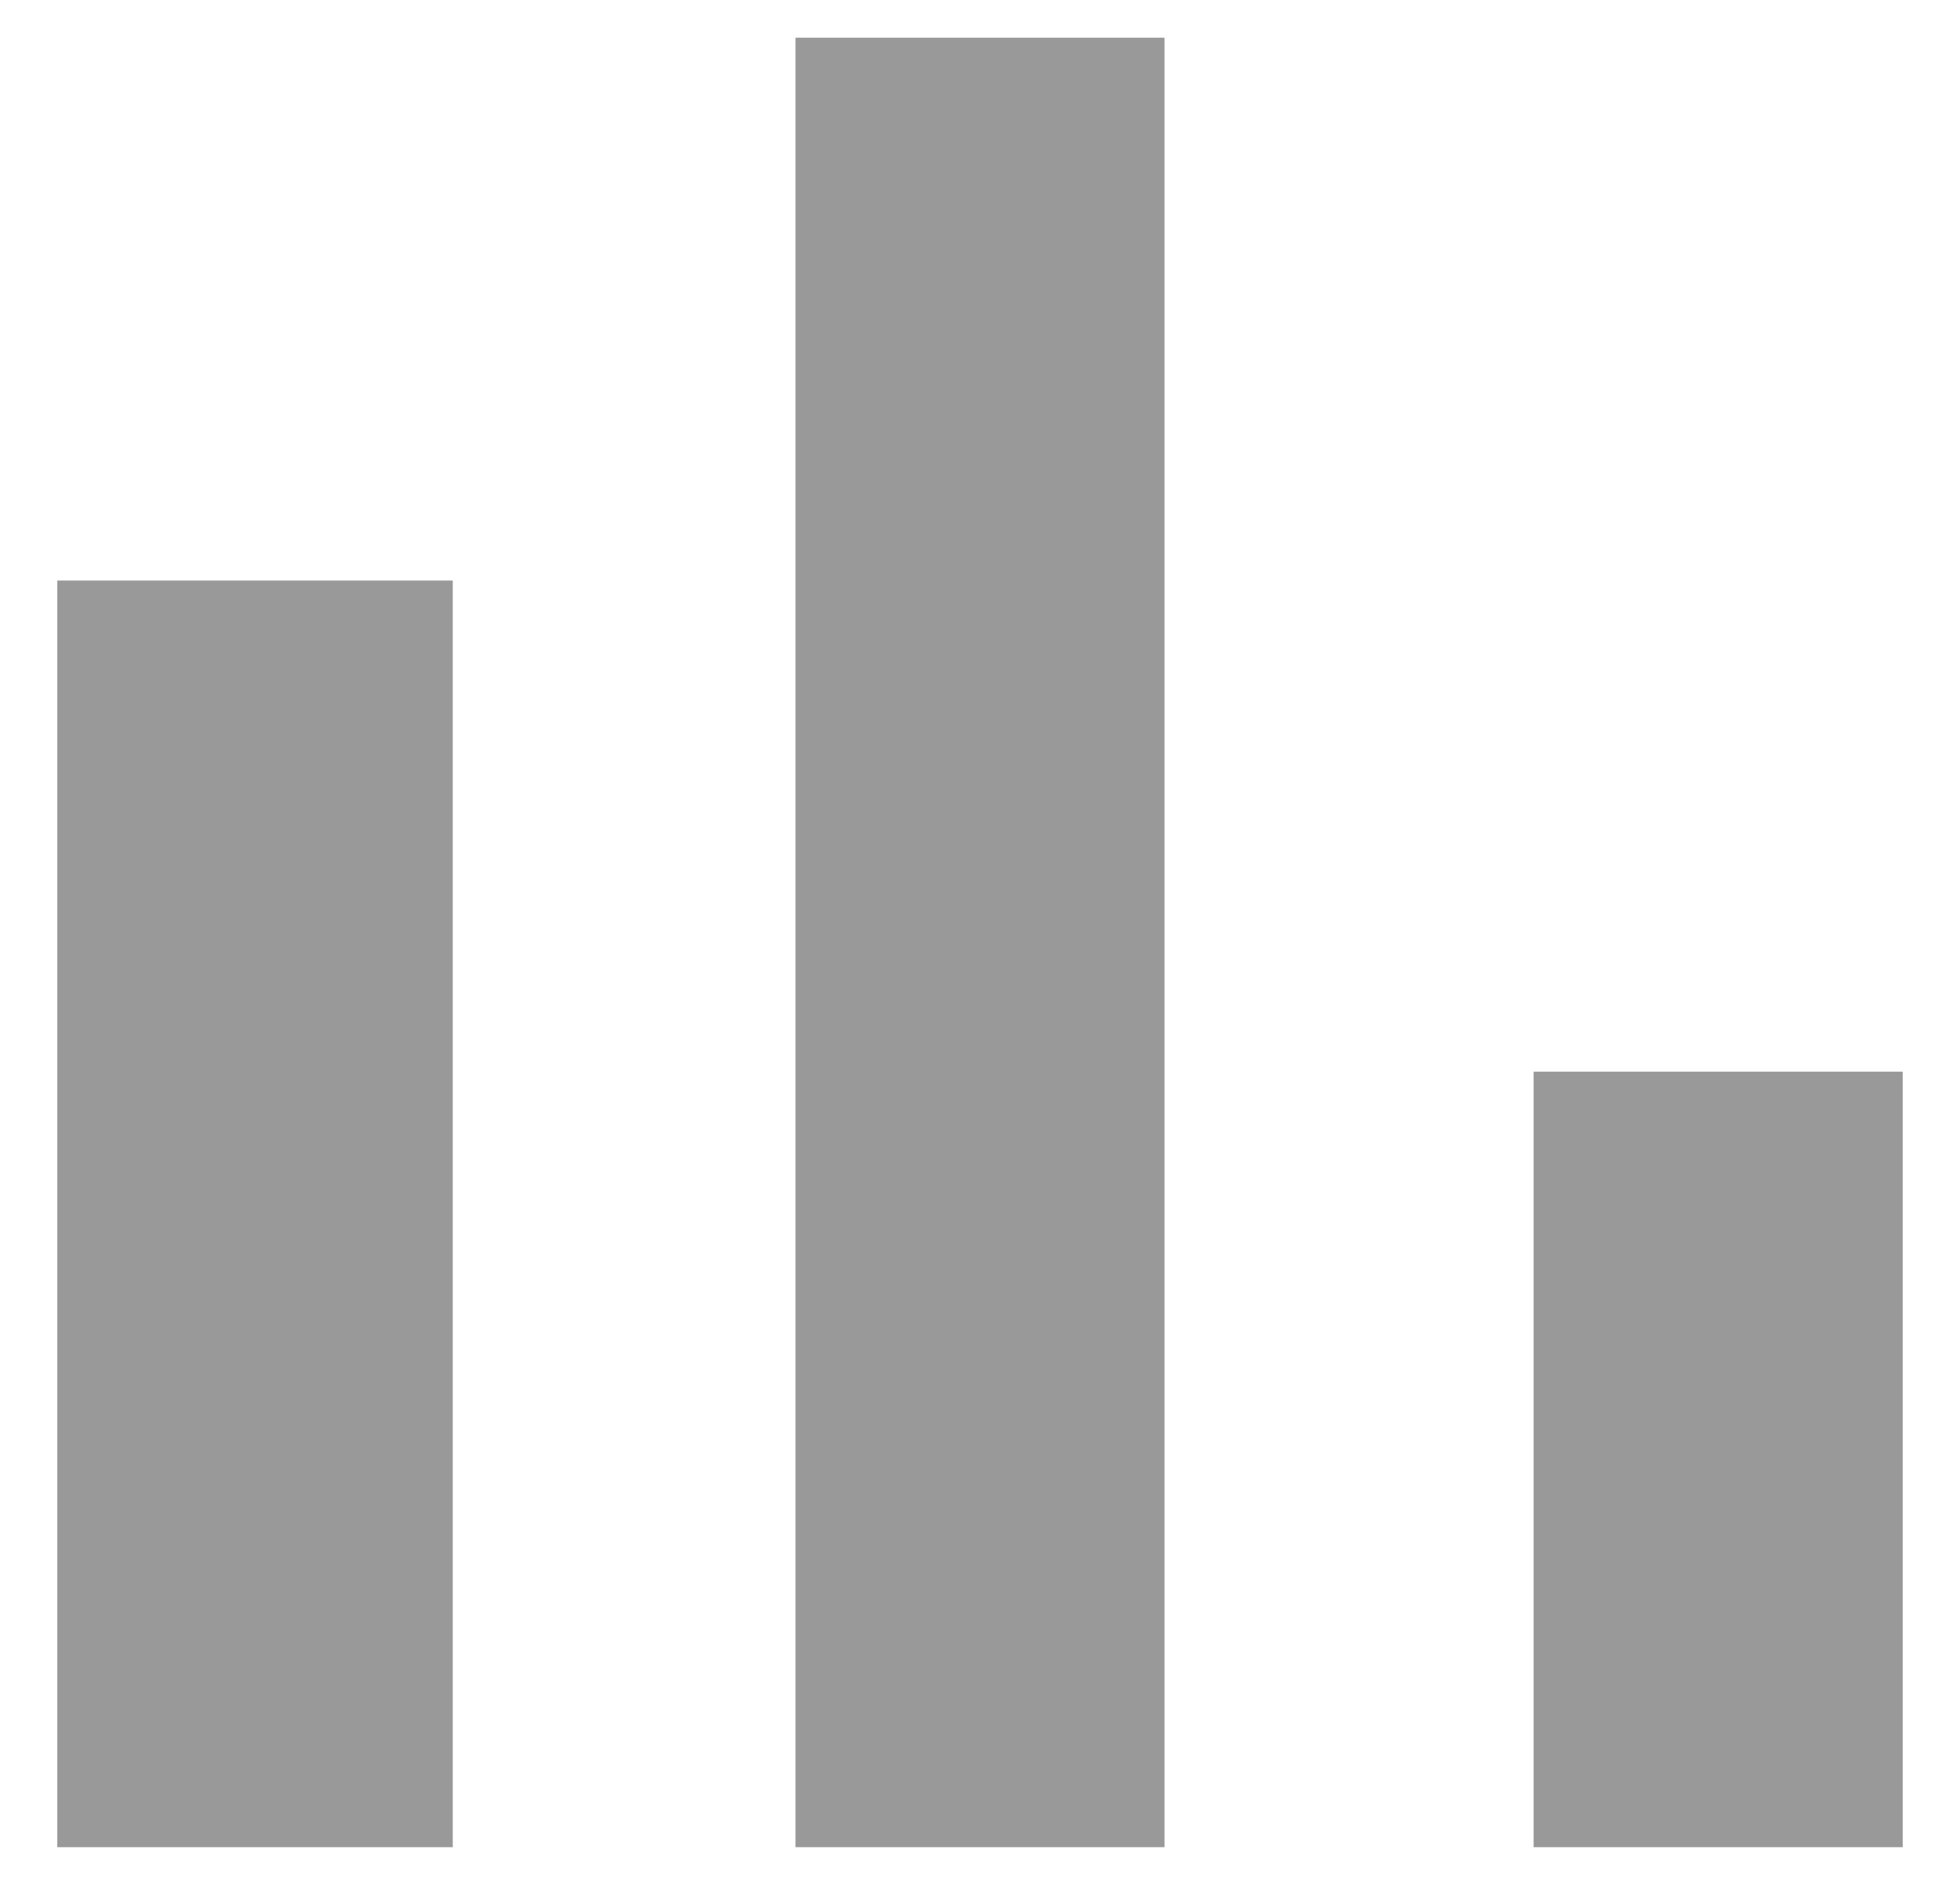 <svg width="26" height="25" viewBox="0 0 26 25" fill="none" xmlns="http://www.w3.org/2000/svg">
<path d="M0.76 7.7H6.006V24.5H0.76V7.7ZM10.552 0.5H15.448V24.5H10.552V0.5ZM20.344 14.214H25.24V24.5H20.344V14.214Z" fill="#999999"/>
</svg>
